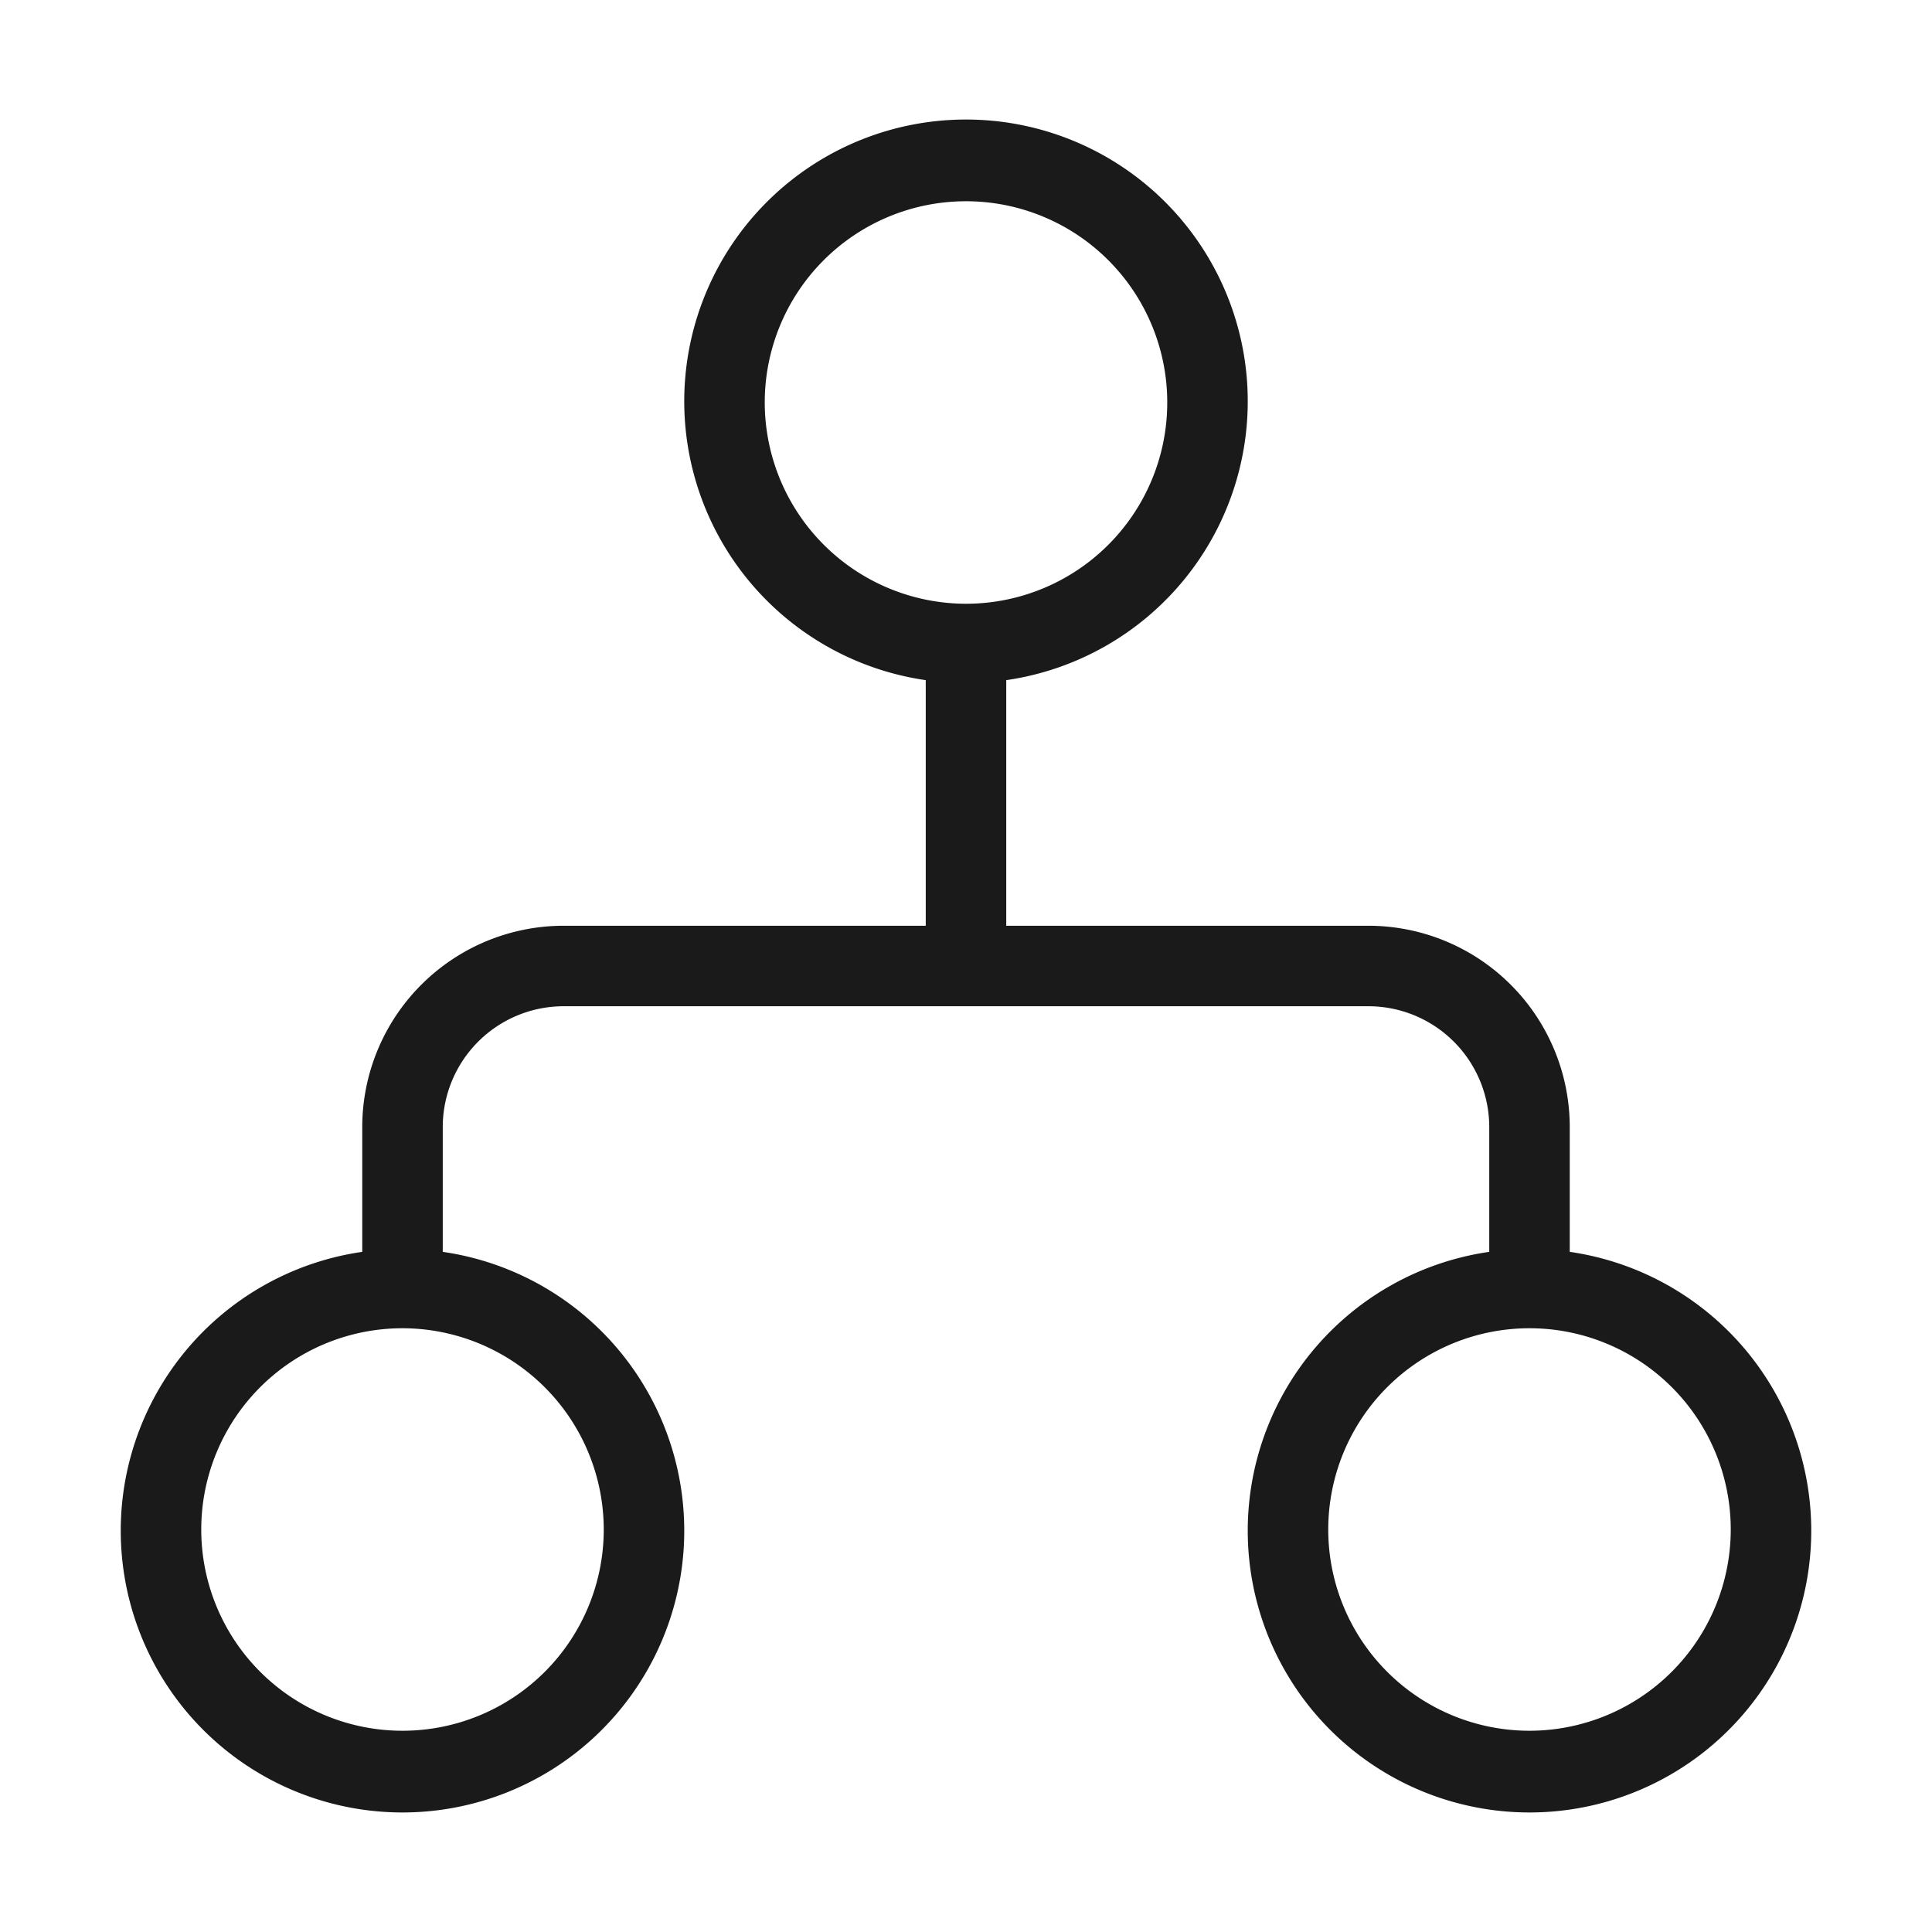 <svg height='100px' width='100px'  fill="#1A1A1A" xmlns="http://www.w3.org/2000/svg" data-name="Layer 1" viewBox="0 0 24 24" x="0px" y="0px"><path d="M19.5,15.551V14A2.502,2.502,0,0,0,17,11.5H12.5V8.449a3.5,3.5,0,1,0-1,0V11.5H7A2.503,2.503,0,0,0,4.5,14v1.551a3.5,3.5,0,1,0,1,0V14A1.502,1.502,0,0,1,7,12.5H17A1.502,1.502,0,0,1,18.5,14v1.551a3.5,3.5,0,1,0,1,0ZM7.5,19A2.5,2.5,0,1,1,5,16.5,2.503,2.503,0,0,1,7.5,19Zm2-14A2.5,2.5,0,1,1,12,7.5,2.503,2.503,0,0,1,9.5,5ZM19,21.5A2.5,2.5,0,1,1,21.5,19,2.502,2.502,0,0,1,19,21.5Z"></path></svg>
